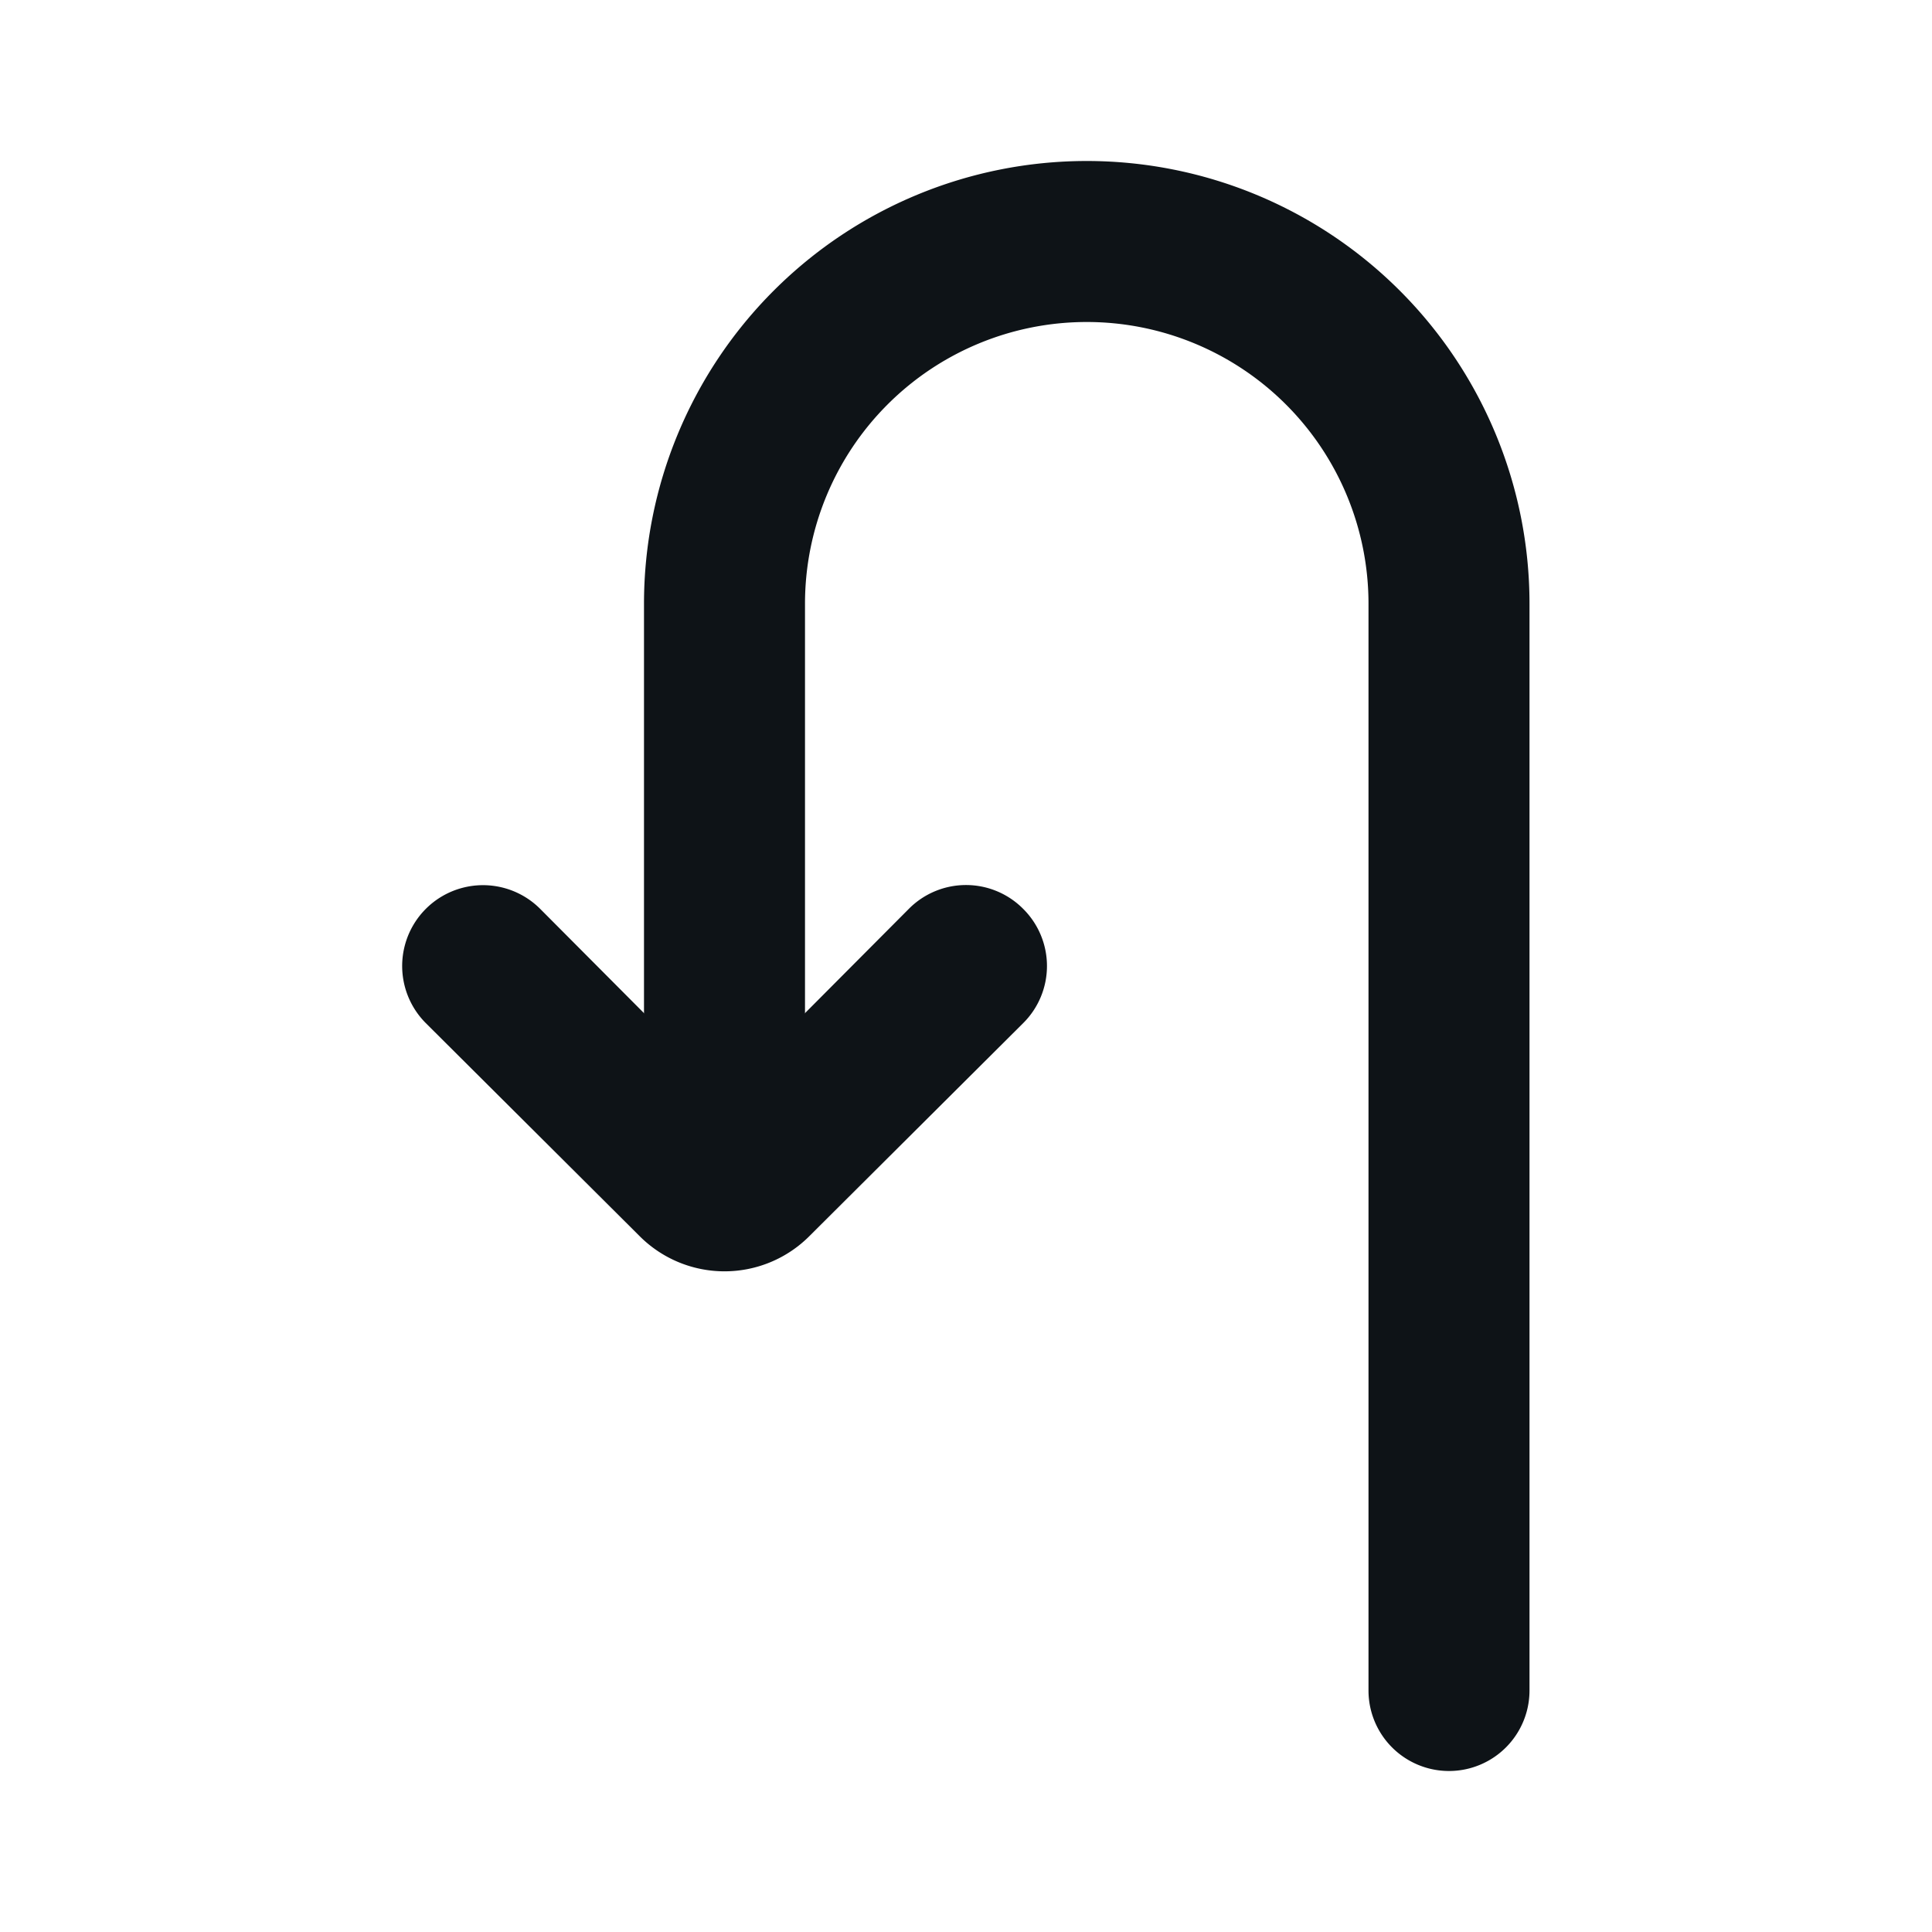 <svg xmlns="http://www.w3.org/2000/svg" viewBox="0 0 24 24"><defs><style>.cls-1{fill:#0e1317;fill-rule:evenodd;}</style></defs><g id="Layer-255" data-name="Layer"><path class="cls-1" d="M8,7.5a5.5,5.5,0,0,1,11,0V21a1,1,0,0,1-2,0V7.5a3.5,3.5,0,0,0-7,0V14a1,1,0,0,1-2,0Z"/><path class="cls-1" d="M12.71,11.29a1,1,0,0,0-1.42,0L9,13.59l-2.29-2.3a1,1,0,0,0-1.42,1.42l2.65,2.64a1.49,1.49,0,0,0,2.12,0l2.65-2.64A1,1,0,0,0,12.71,11.29Z"/></g></svg>
